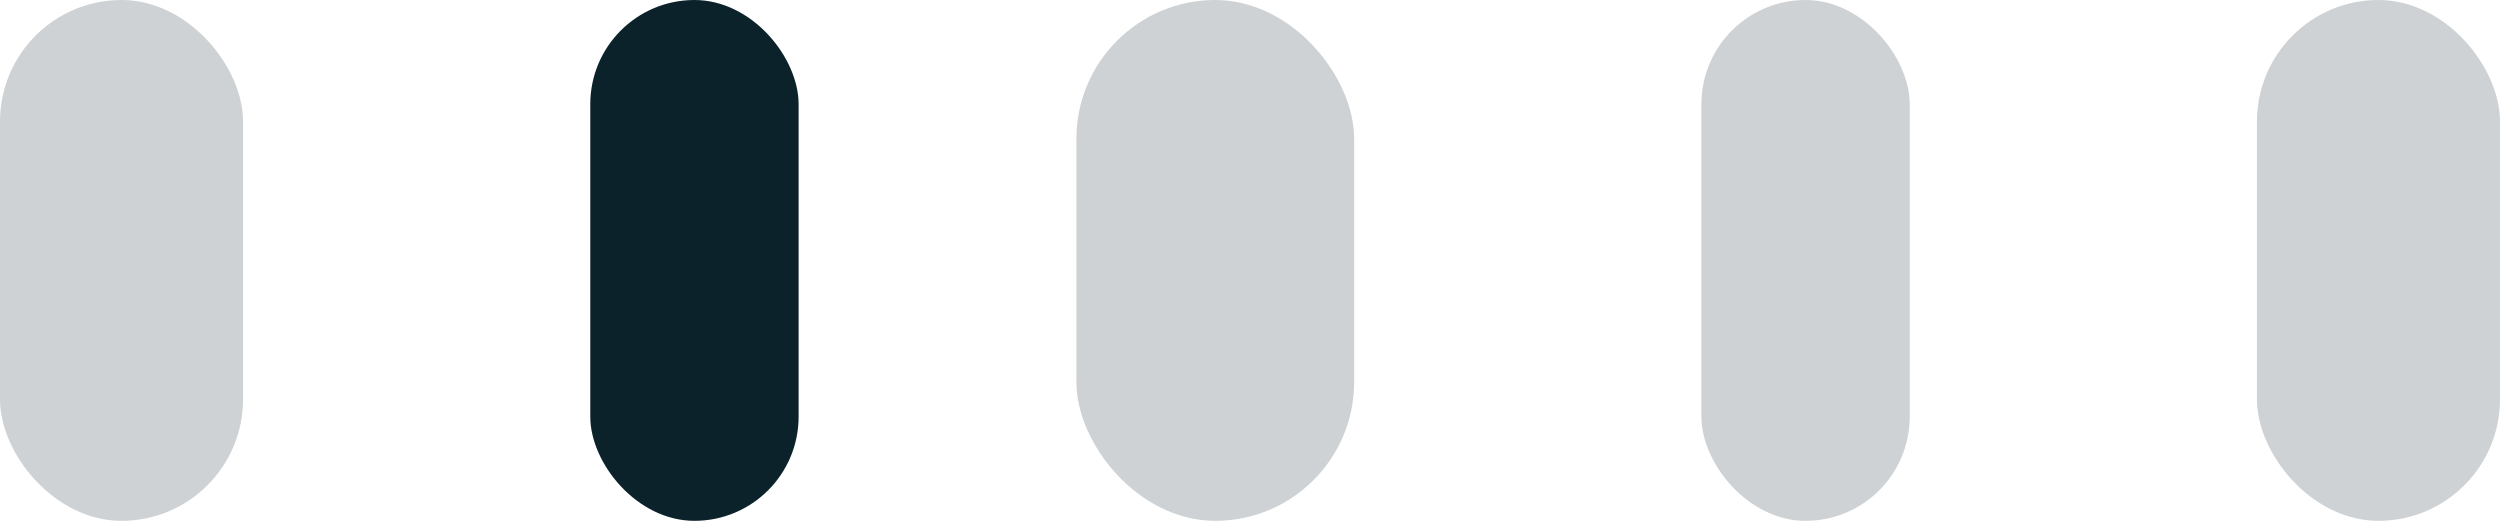 <svg xmlns="http://www.w3.org/2000/svg" width="72" height="15" viewBox="0 0 72 15">
  <g id="Group_443" data-name="Group 443" transform="translate(0.26 0.111)">
    <rect id="Rectangle_4" data-name="Rectangle 4" width="7" height="15" rx="3.5" transform="translate(-0.26 -0.111)" fill="#0c222a" opacity="0.2"/>
    <rect id="Rectangle_678" data-name="Rectangle 678" width="6" height="15" rx="3" transform="translate(16.74 -0.111)" fill="#0c222a"/>
    <rect id="Rectangle_681" data-name="Rectangle 681" width="6" height="15" rx="3" transform="translate(48.74 -0.111)" fill="#0c222a" opacity="0.2"/>
    <rect id="Rectangle_679" data-name="Rectangle 679" width="8" height="15" rx="4" transform="translate(30.74 -0.111)" fill="#0c222a" opacity="0.2"/>
    <rect id="Rectangle_680" data-name="Rectangle 680" width="7" height="15" rx="3.5" transform="translate(64.74 -0.111)" fill="#0c222a" opacity="0.2"/>
  </g>
</svg>
